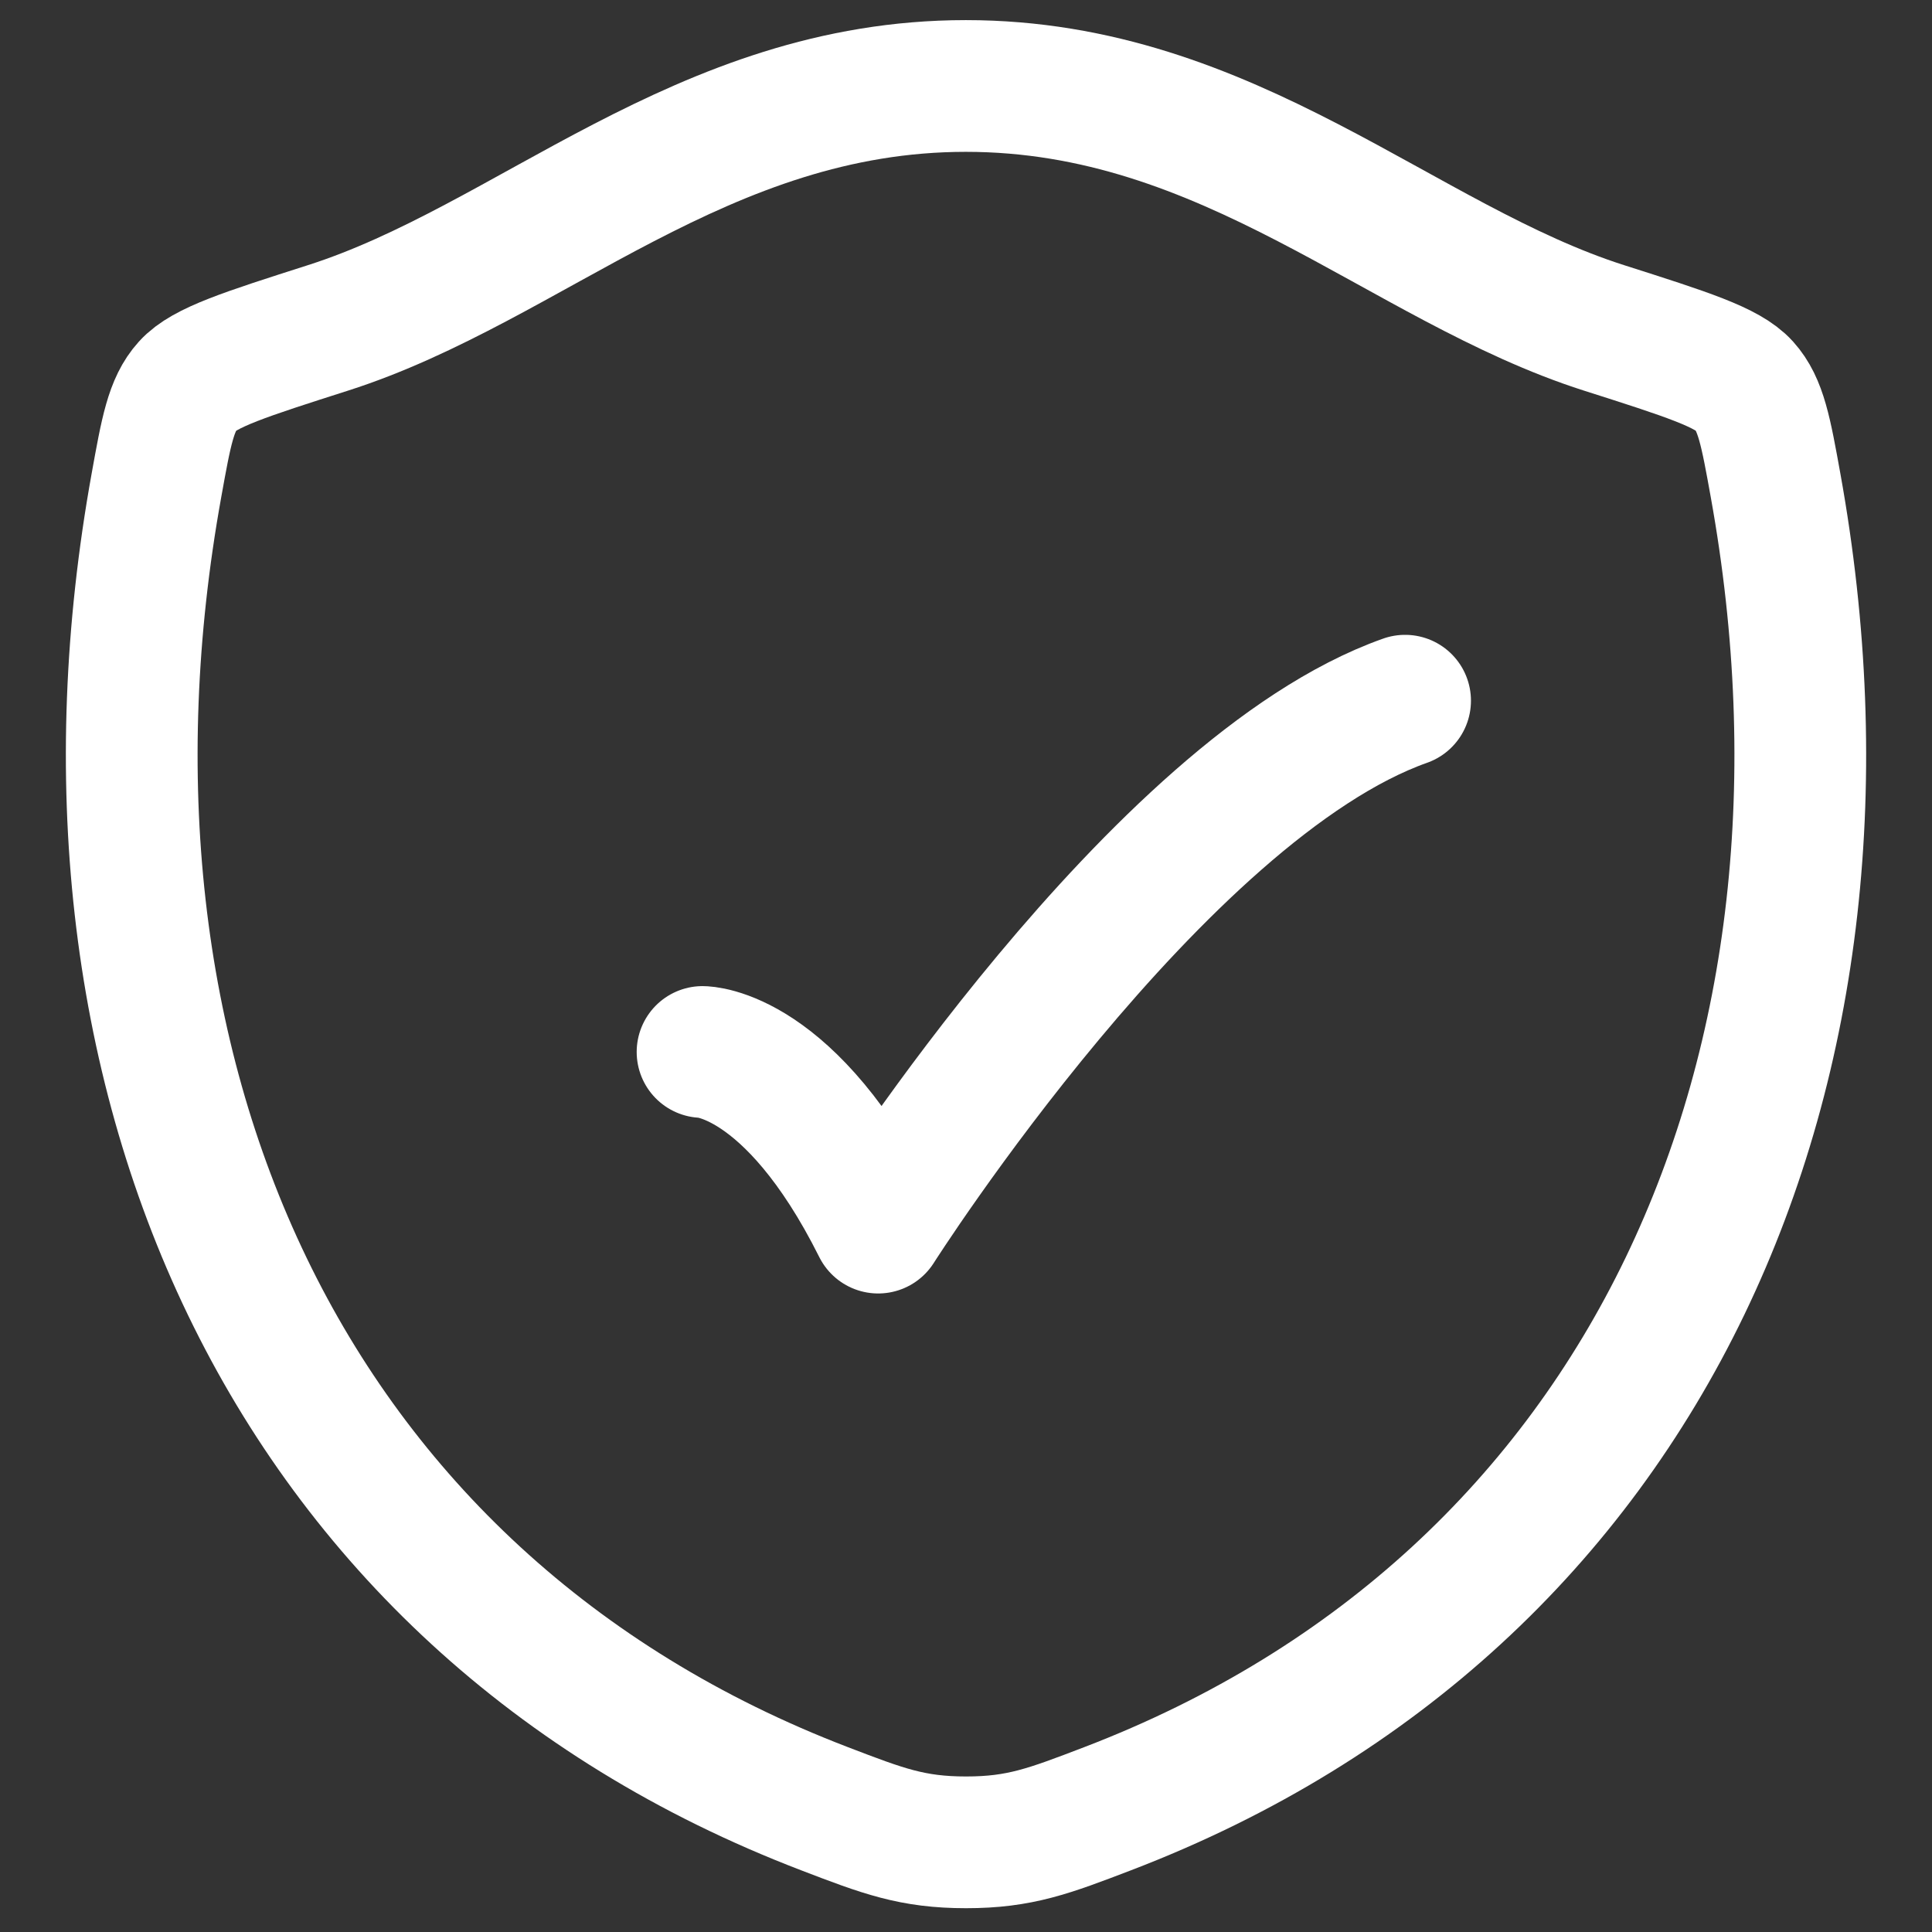 <svg width="22" height="22" viewBox="0 0 22 22" fill="none" xmlns="http://www.w3.org/2000/svg">
<rect x="0" y="0" width="22" height="22" fill="#333333" stroke="none"/>
<path d="M10.998 0.979C7.99 0.979 6.04 2.998 3.734 3.734C2.796 4.034 2.327 4.183 2.137 4.394C1.947 4.604 1.892 4.913 1.781 5.529C0.591 12.125 3.191 18.223 9.391 20.597C10.056 20.852 10.389 20.979 11.001 20.979C11.613 20.979 11.947 20.851 12.613 20.596C18.812 18.223 21.409 12.125 20.219 5.529C20.108 4.913 20.052 4.604 19.862 4.393C19.672 4.182 19.204 4.033 18.266 3.734C15.959 2.998 14.006 0.979 10.998 0.979Z" stroke="white" stroke-width="1.5" stroke-linecap="round" stroke-linejoin="round"/>
<path d="M8 11.979C8 11.979 9 11.979 10 13.979C10 13.979 13.177 8.979 16 7.979" stroke="white" stroke-width="1.5" stroke-linecap="round" stroke-linejoin="round"/>
</svg>
